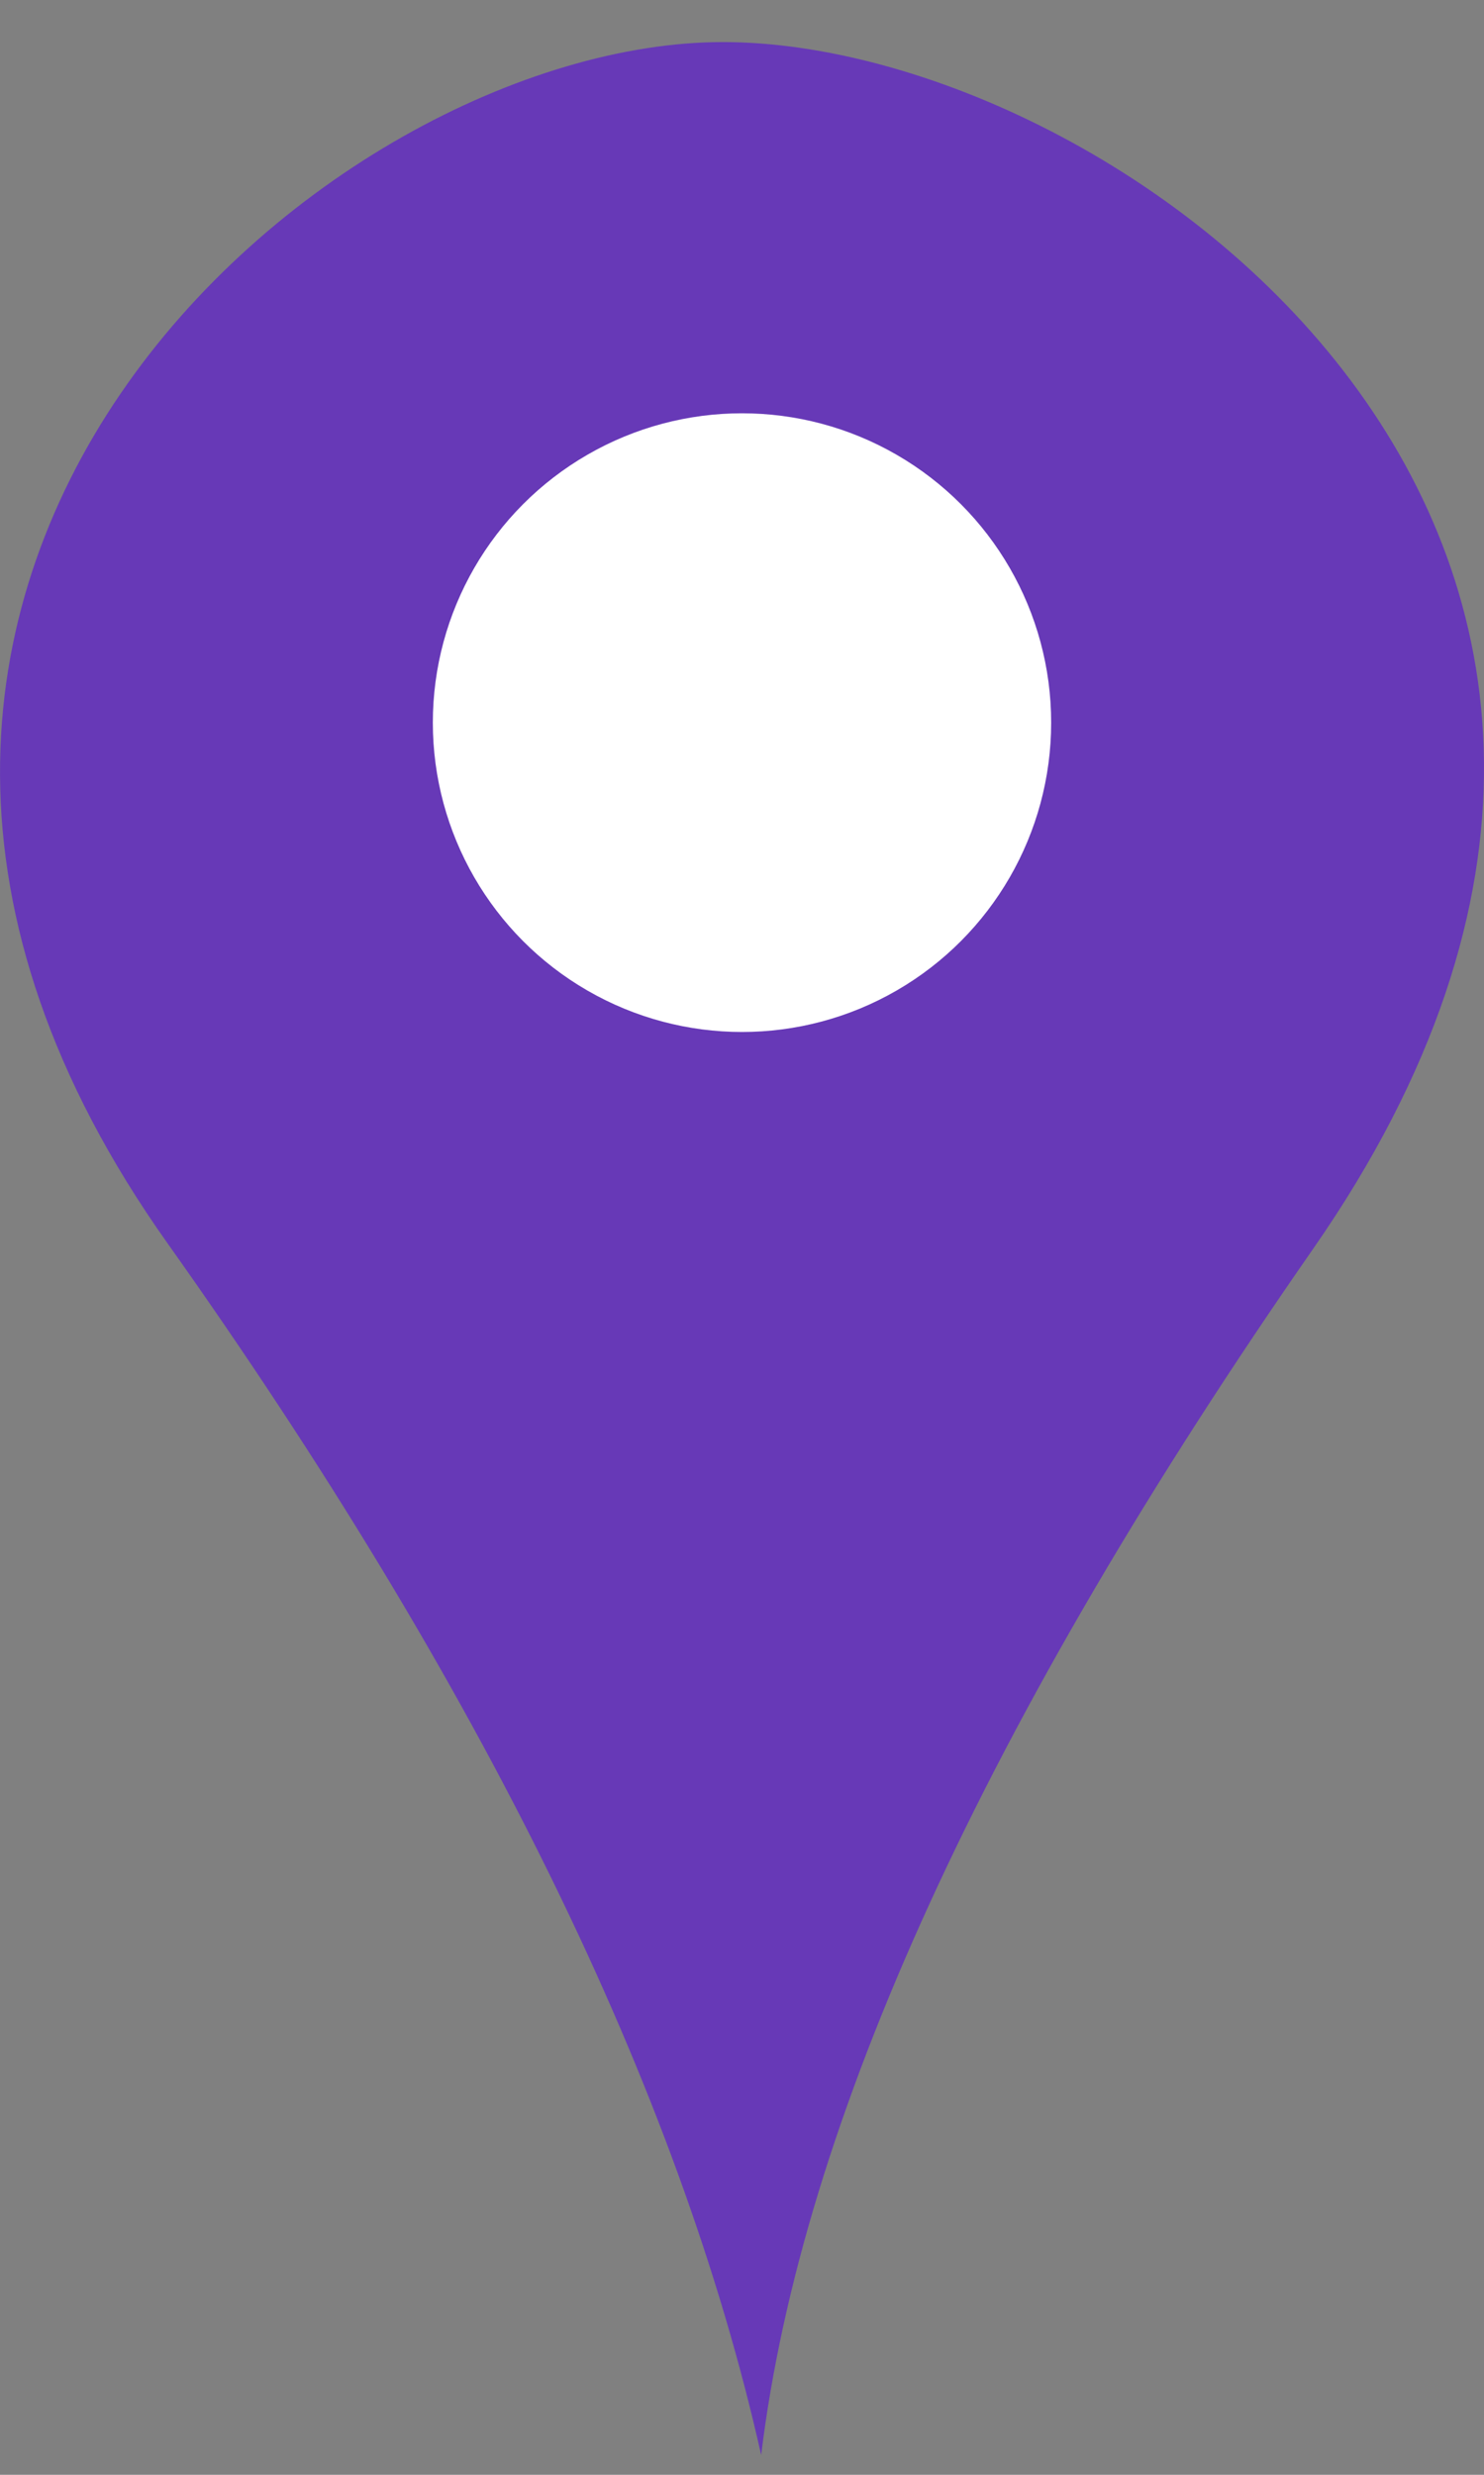 <svg width="24" height="40" xmlns="http://www.w3.org/2000/svg"><rect width="100%" height="100%" fill="#808080" stroke="none"/><g fill="none" fill-rule="evenodd"><path d="M12.31 39.68c-1.328-5.913-4.53-12.442-9.603-19.588C-4.904 9.375 5.296.68 11.69.68s17.497 8.078 9.55 19.5c-5.298 7.615-8.274 14.115-8.93 19.5z" fill="#6739B7"/><circle fill="#FFF" cx="12" cy="11.68" r="5"/></g></svg>